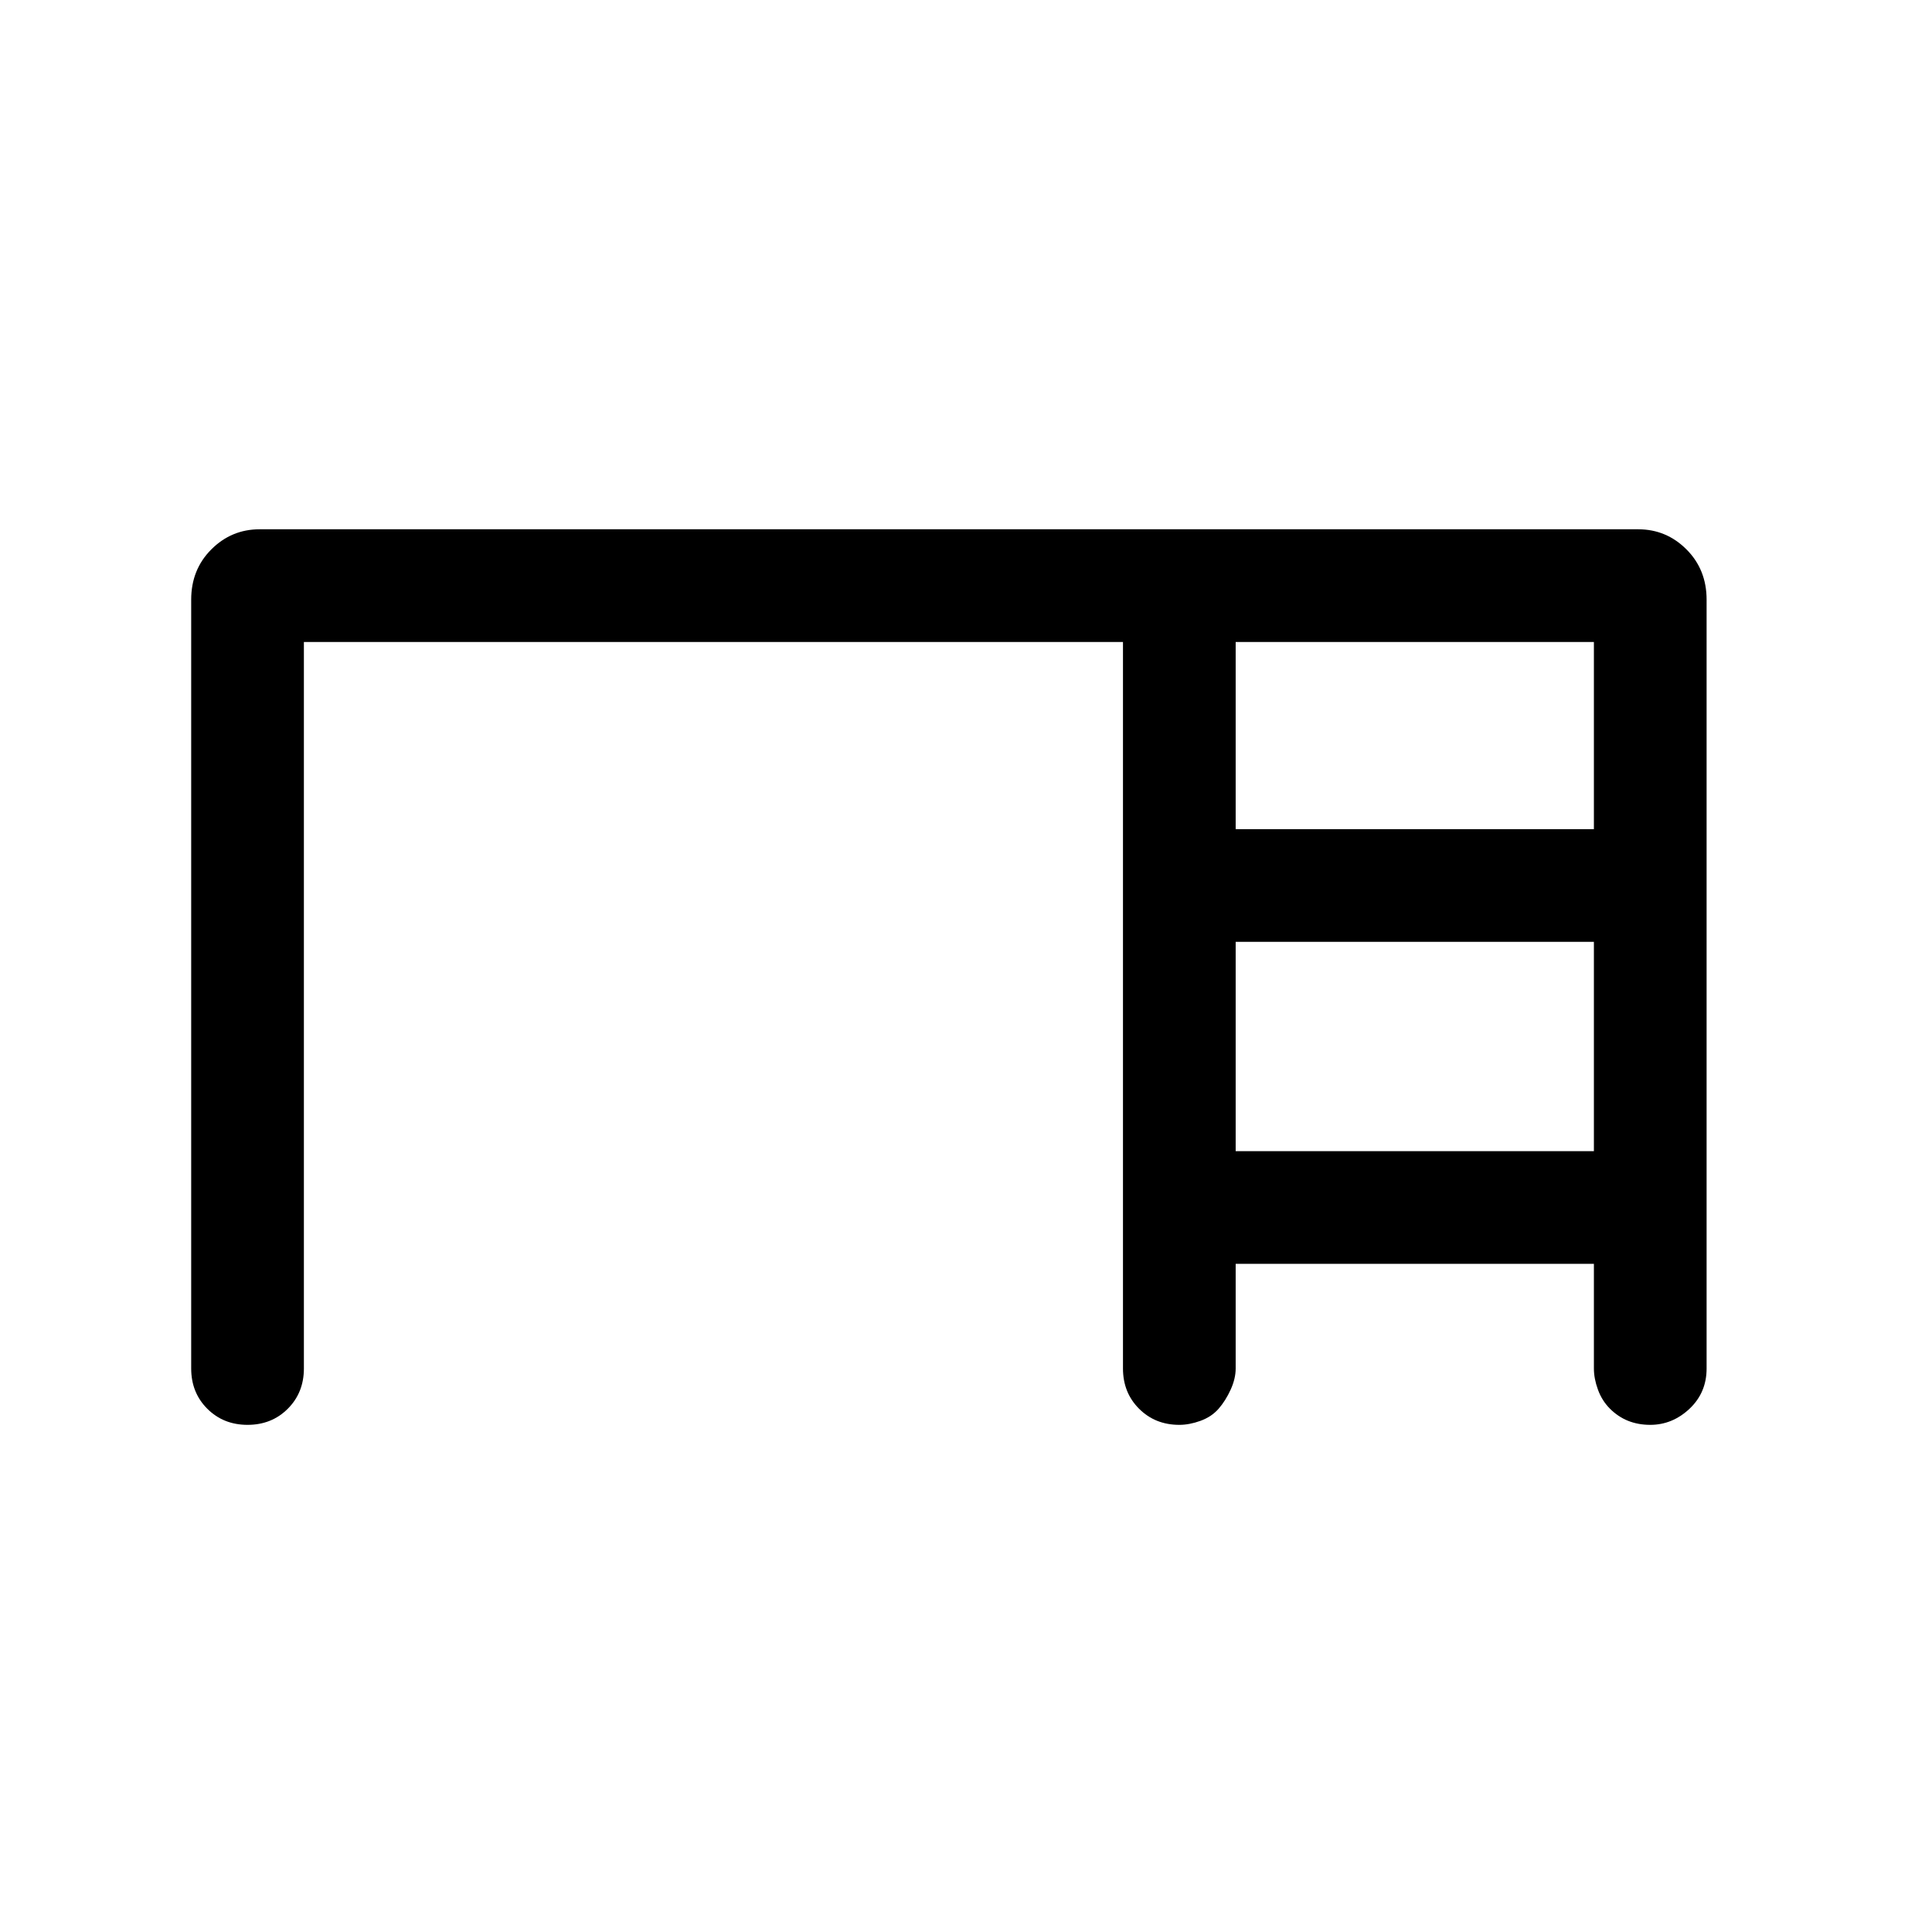 <svg xmlns="http://www.w3.org/2000/svg" height="24" width="24"><path d="M2.375 17V7.45q0-.375.25-.625t.6-.25H20.35q.35 0 .6.25t.25.625V17q0 .3-.212.5-.213.2-.488.2-.15 0-.275-.05-.125-.05-.225-.15-.1-.1-.15-.238-.05-.137-.05-.262v-1.3h-4.45V17q0 .125-.062.262-.063.138-.15.238-.088.1-.225.15-.138.05-.263.05-.3 0-.5-.2t-.2-.5V7.975H3.775V17q0 .3-.2.5t-.5.2q-.3 0-.5-.2t-.2-.5Zm12.975-6.7h4.45V7.975h-4.45Zm0 4h4.45v-2.6h-4.45Z"/></svg>